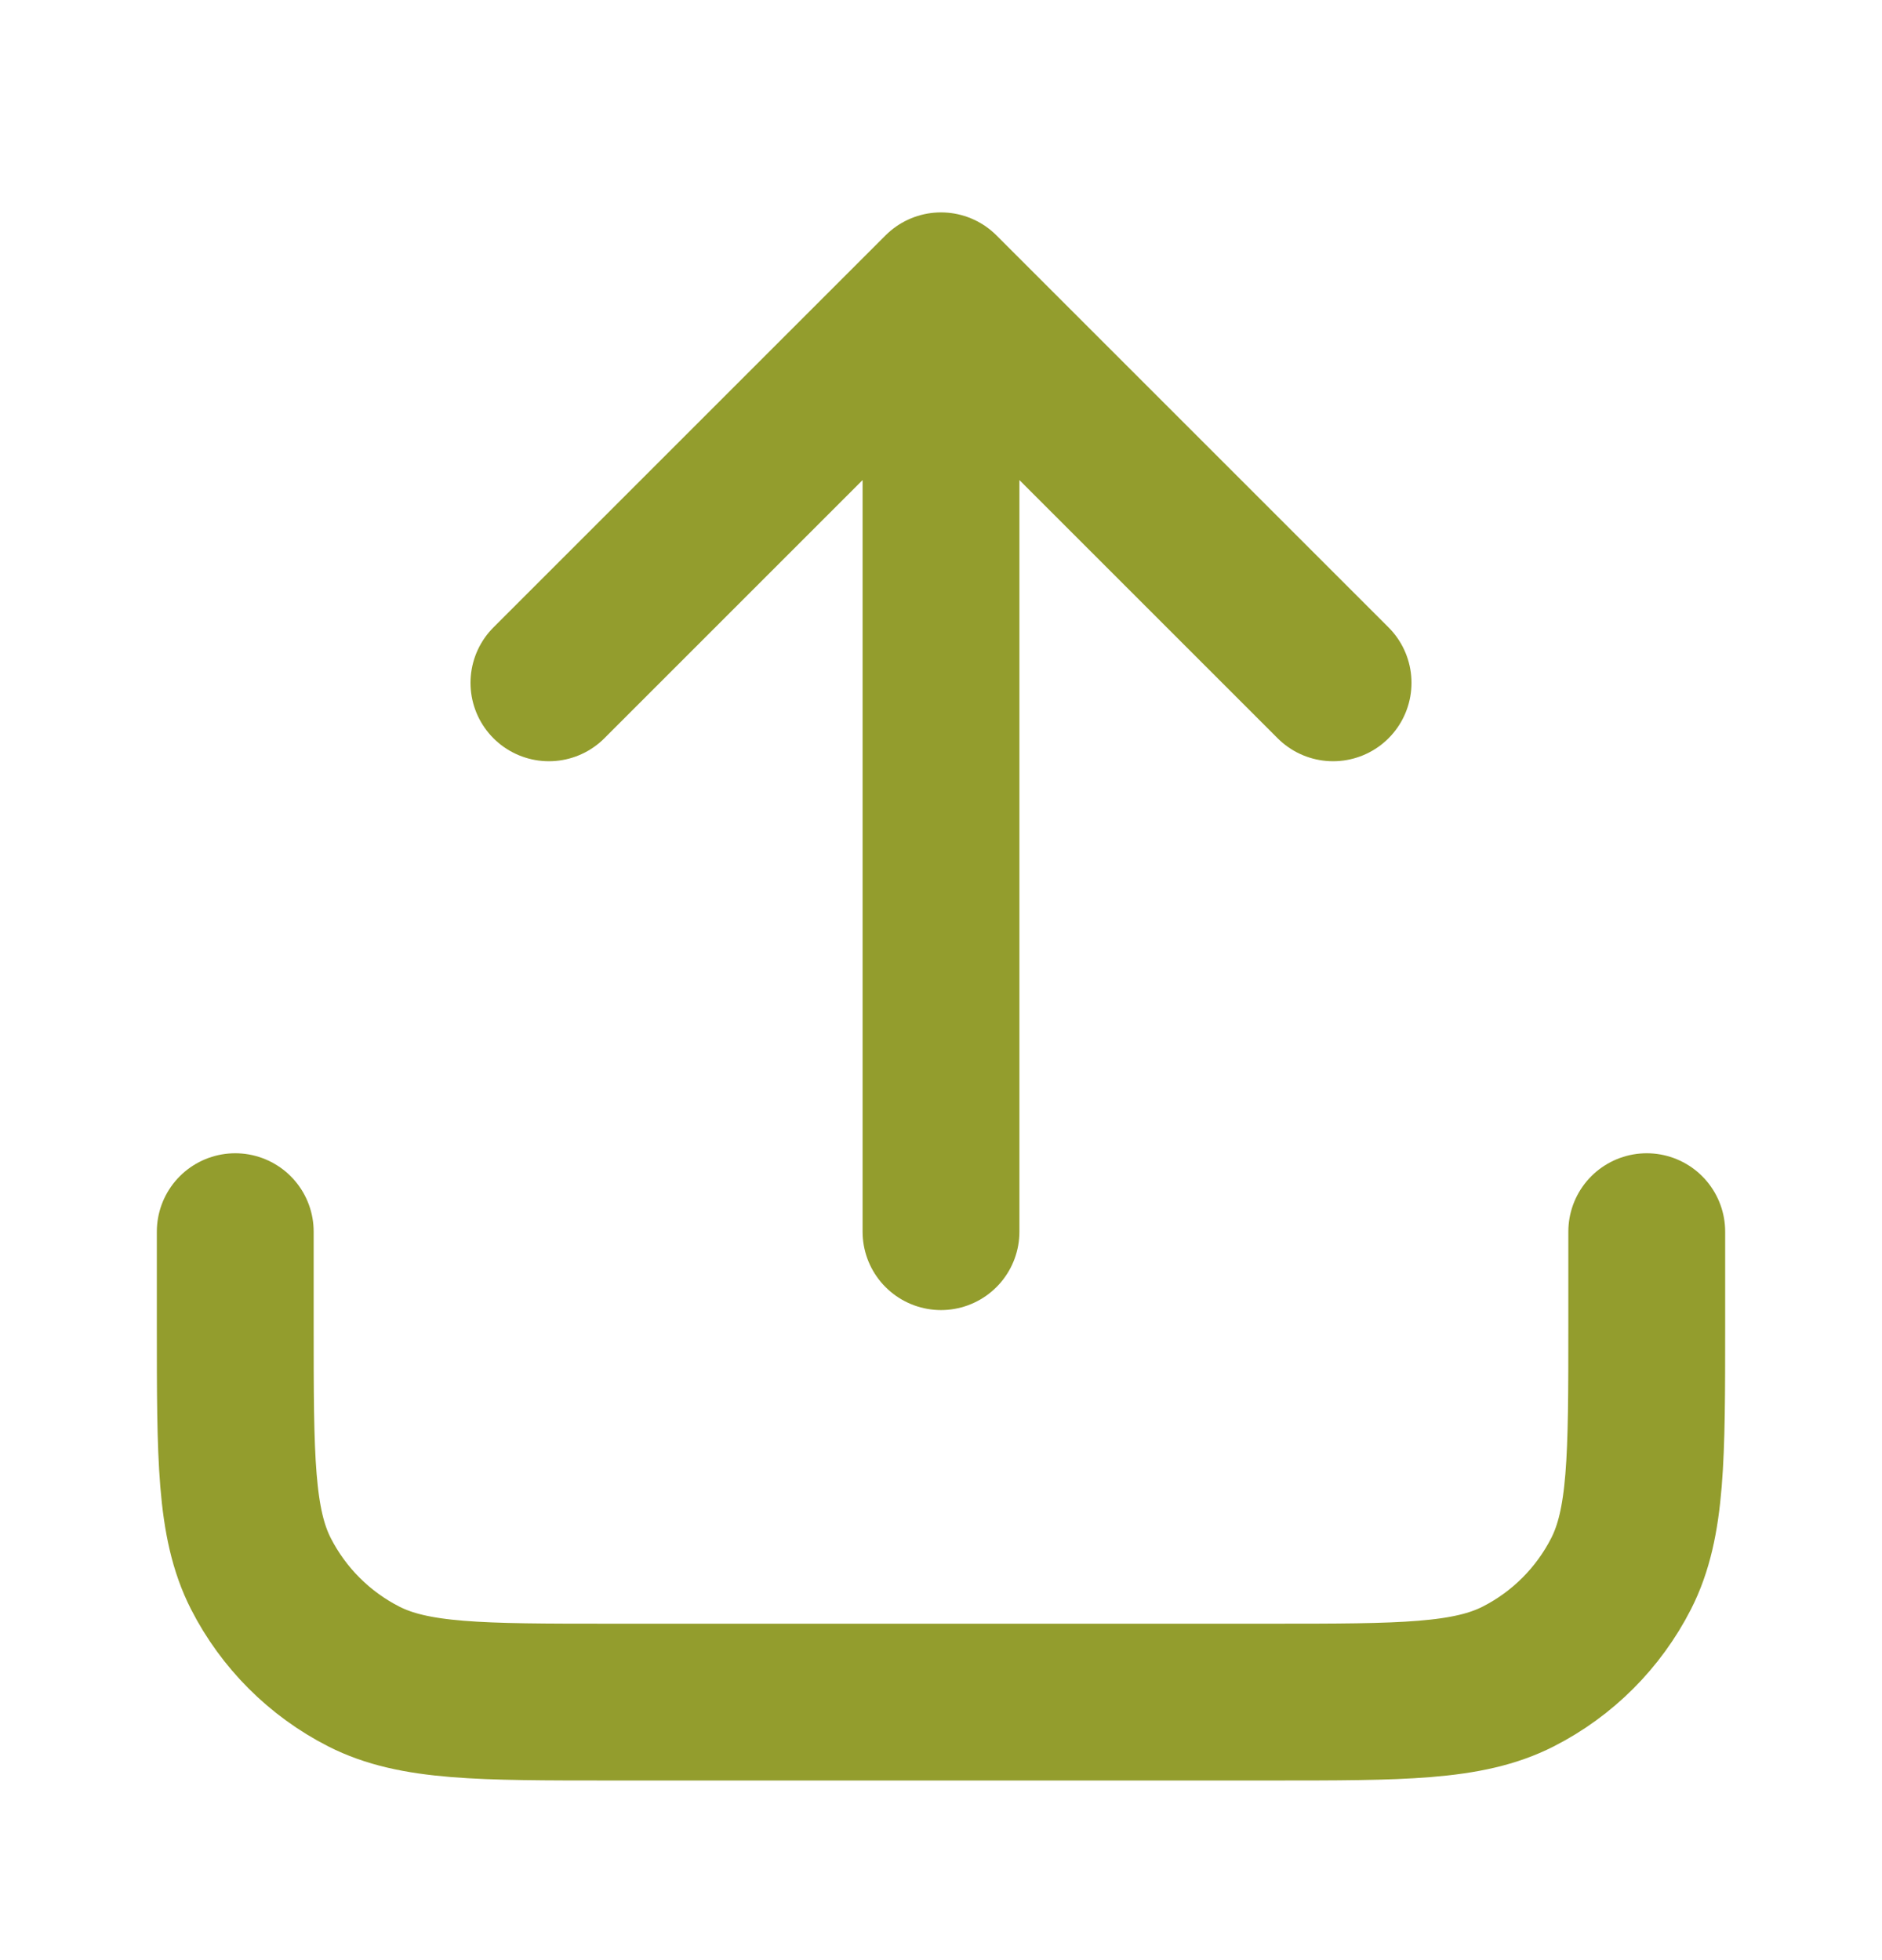 <svg width="24" height="25" viewBox="0 0 24 25" fill="none" xmlns="http://www.w3.org/2000/svg">
<path d="M21 15.709V16.909C21 18.589 21 19.429 20.673 20.071C20.385 20.635 19.927 21.094 19.362 21.382C18.72 21.709 17.88 21.709 16.2 21.709H7.8C6.12 21.709 5.28 21.709 4.638 21.382C4.074 21.094 3.615 20.635 3.327 20.071C3 19.429 3 18.589 3 16.909V15.709M17 8.709L12 3.709M12 3.709L7 8.709M12 3.709V15.709" stroke="#939D2D" stroke-width="2" stroke-linecap="round" stroke-linejoin="round"/>
</svg>
